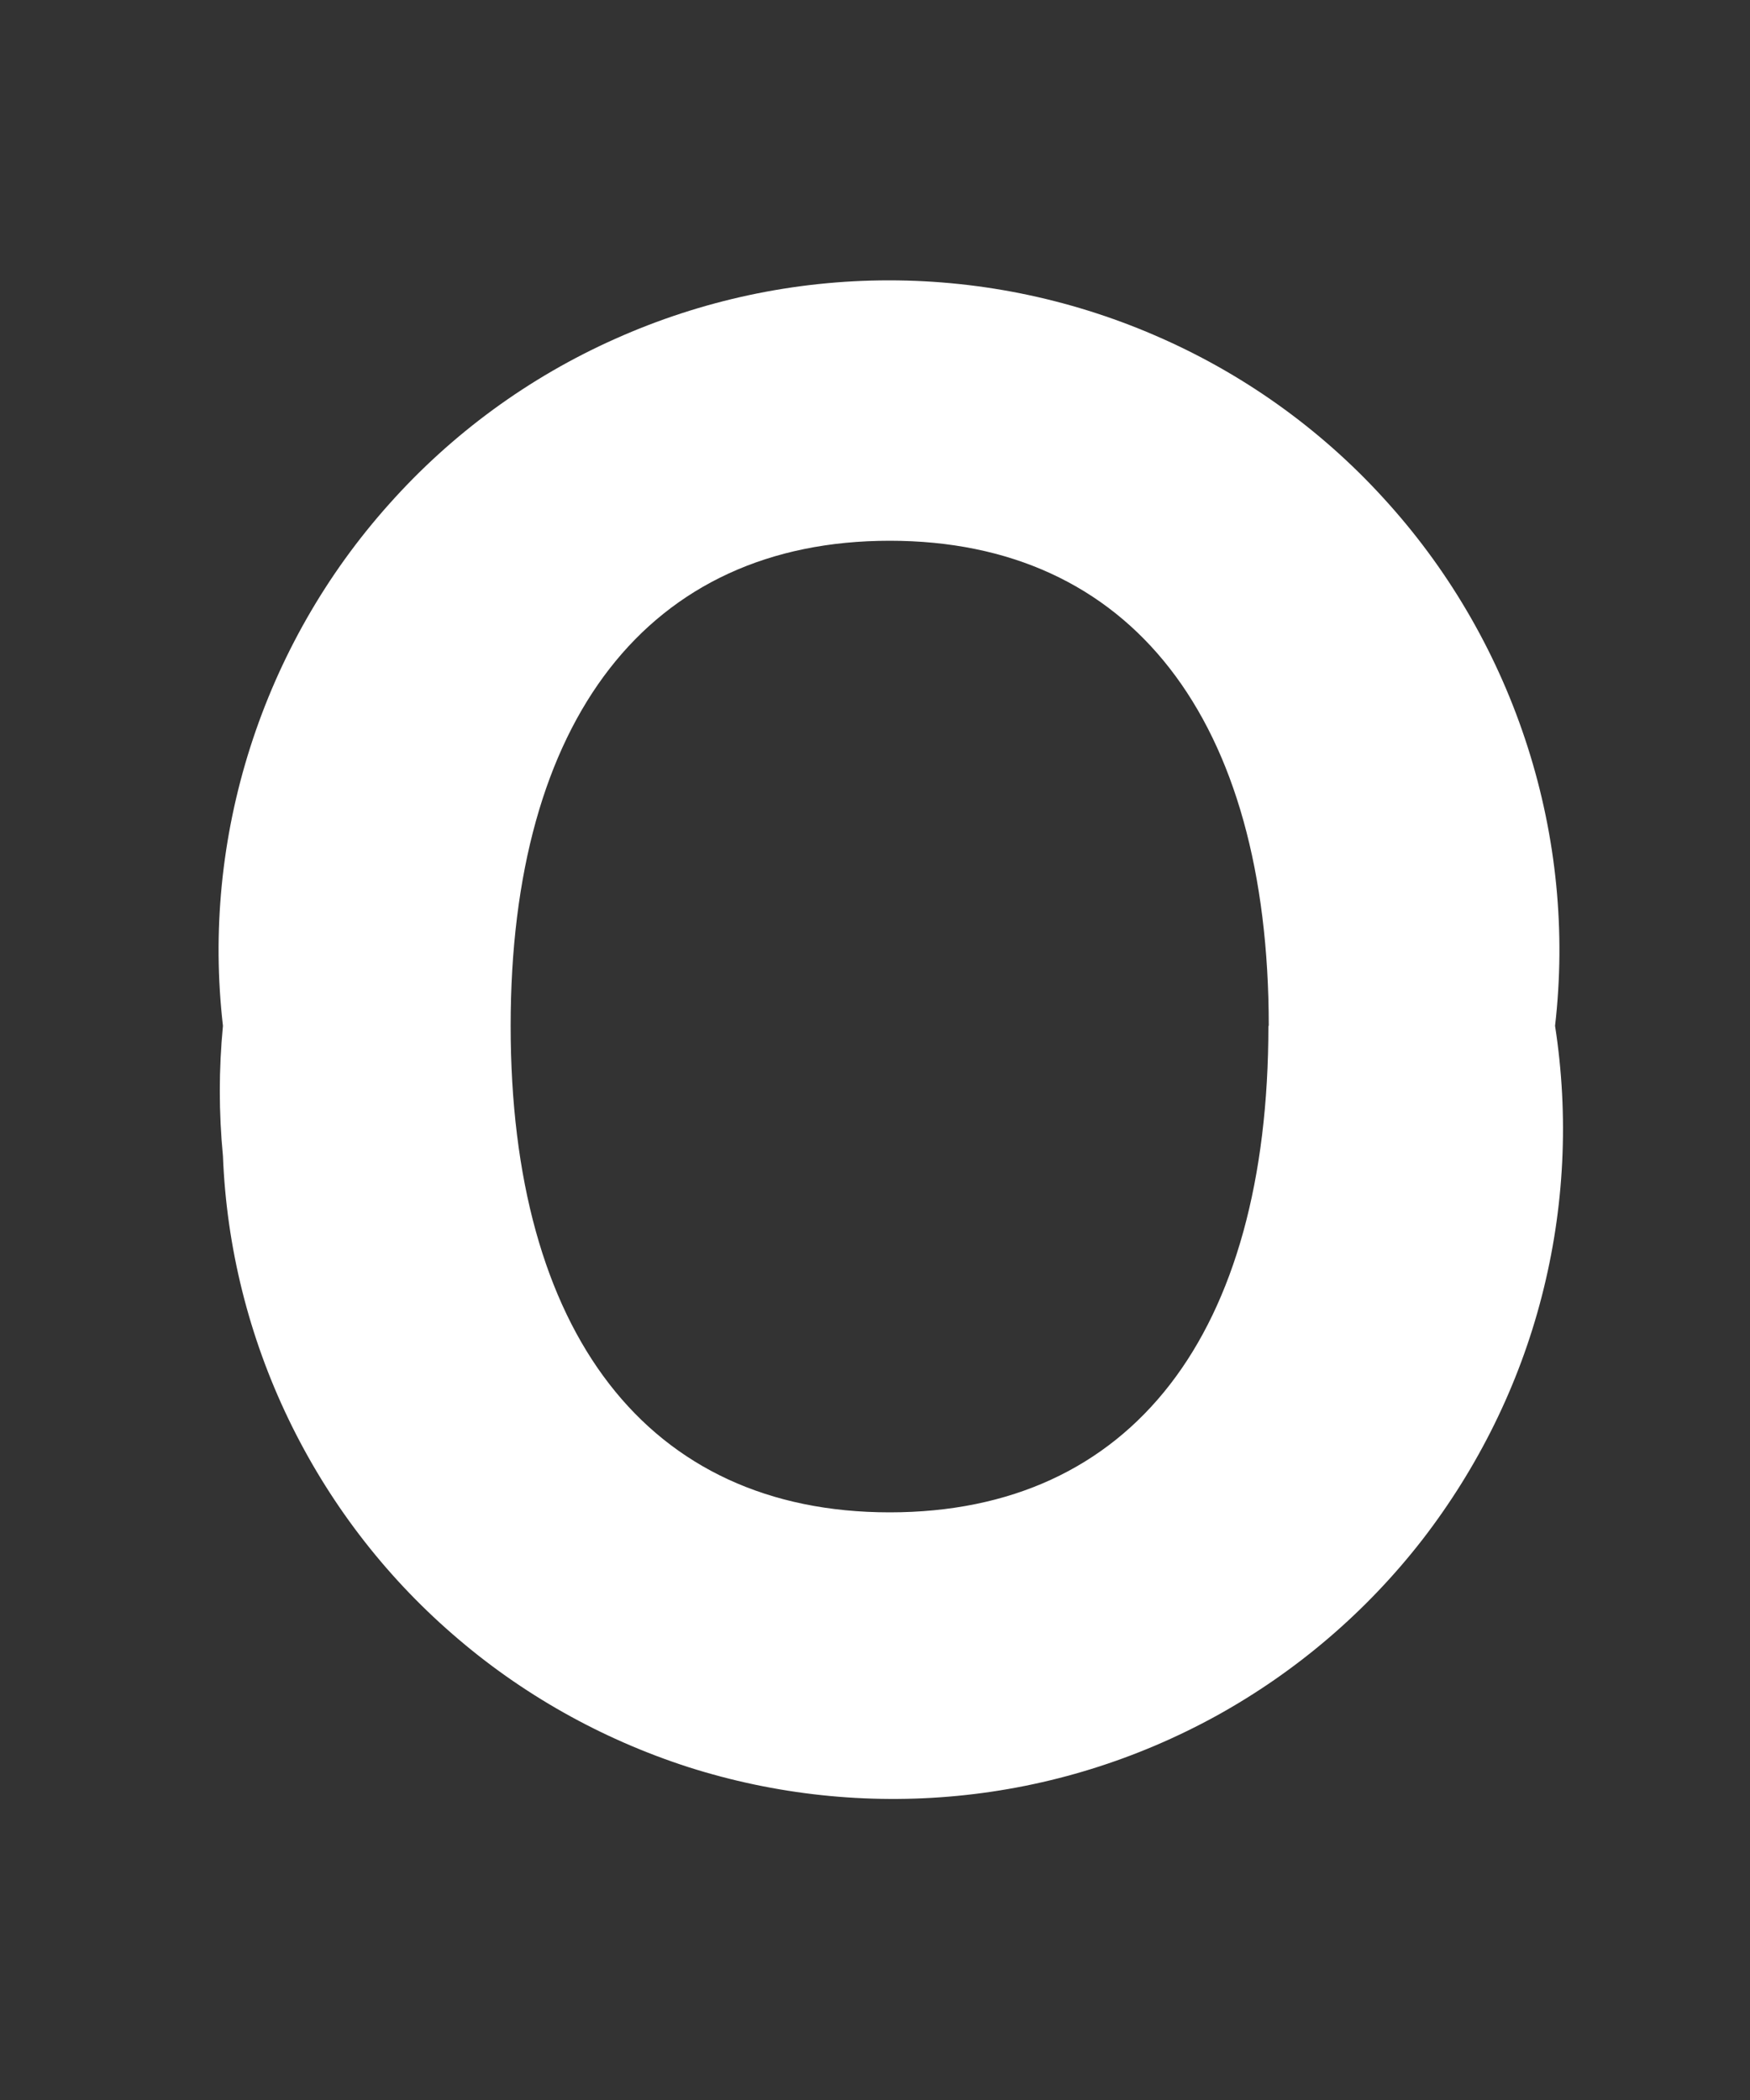 <?xml version="1.0" encoding="UTF-8" standalone="no"?><svg width='5' height='6' viewBox='0 0 5 6' fill='none' xmlns='http://www.w3.org/2000/svg'>
<rect x="0" y="0" width="5" height="6" fill="#333333" stroke="none"/>
<path d='M0.637 2.931C0.606 2.663 0.633 2.392 0.715 2.135C0.797 1.878 0.932 1.641 1.112 1.44C1.291 1.239 1.511 1.078 1.758 0.968C2.004 0.858 2.27 0.801 2.54 0.801C2.81 0.801 3.076 0.858 3.322 0.968C3.569 1.078 3.789 1.239 3.968 1.44C4.148 1.641 4.283 1.878 4.365 2.135C4.447 2.392 4.474 2.663 4.443 2.931C4.483 3.189 4.47 3.452 4.405 3.704C4.34 3.957 4.223 4.193 4.064 4.399C3.904 4.605 3.704 4.776 3.476 4.902C3.247 5.028 2.996 5.106 2.736 5.131C2.477 5.156 2.215 5.128 1.967 5.049C1.719 4.969 1.489 4.84 1.293 4.669C1.096 4.498 0.937 4.289 0.824 4.054C0.711 3.819 0.647 3.563 0.637 3.303C0.625 3.179 0.625 3.055 0.637 2.931ZM3.625 2.931C3.625 2.056 3.232 1.545 2.542 1.545C1.852 1.545 1.459 2.057 1.459 2.931C1.459 3.806 1.849 4.321 2.542 4.321C3.235 4.321 3.624 3.81 3.624 2.931H3.625Z' fill='white'/>
</svg>
